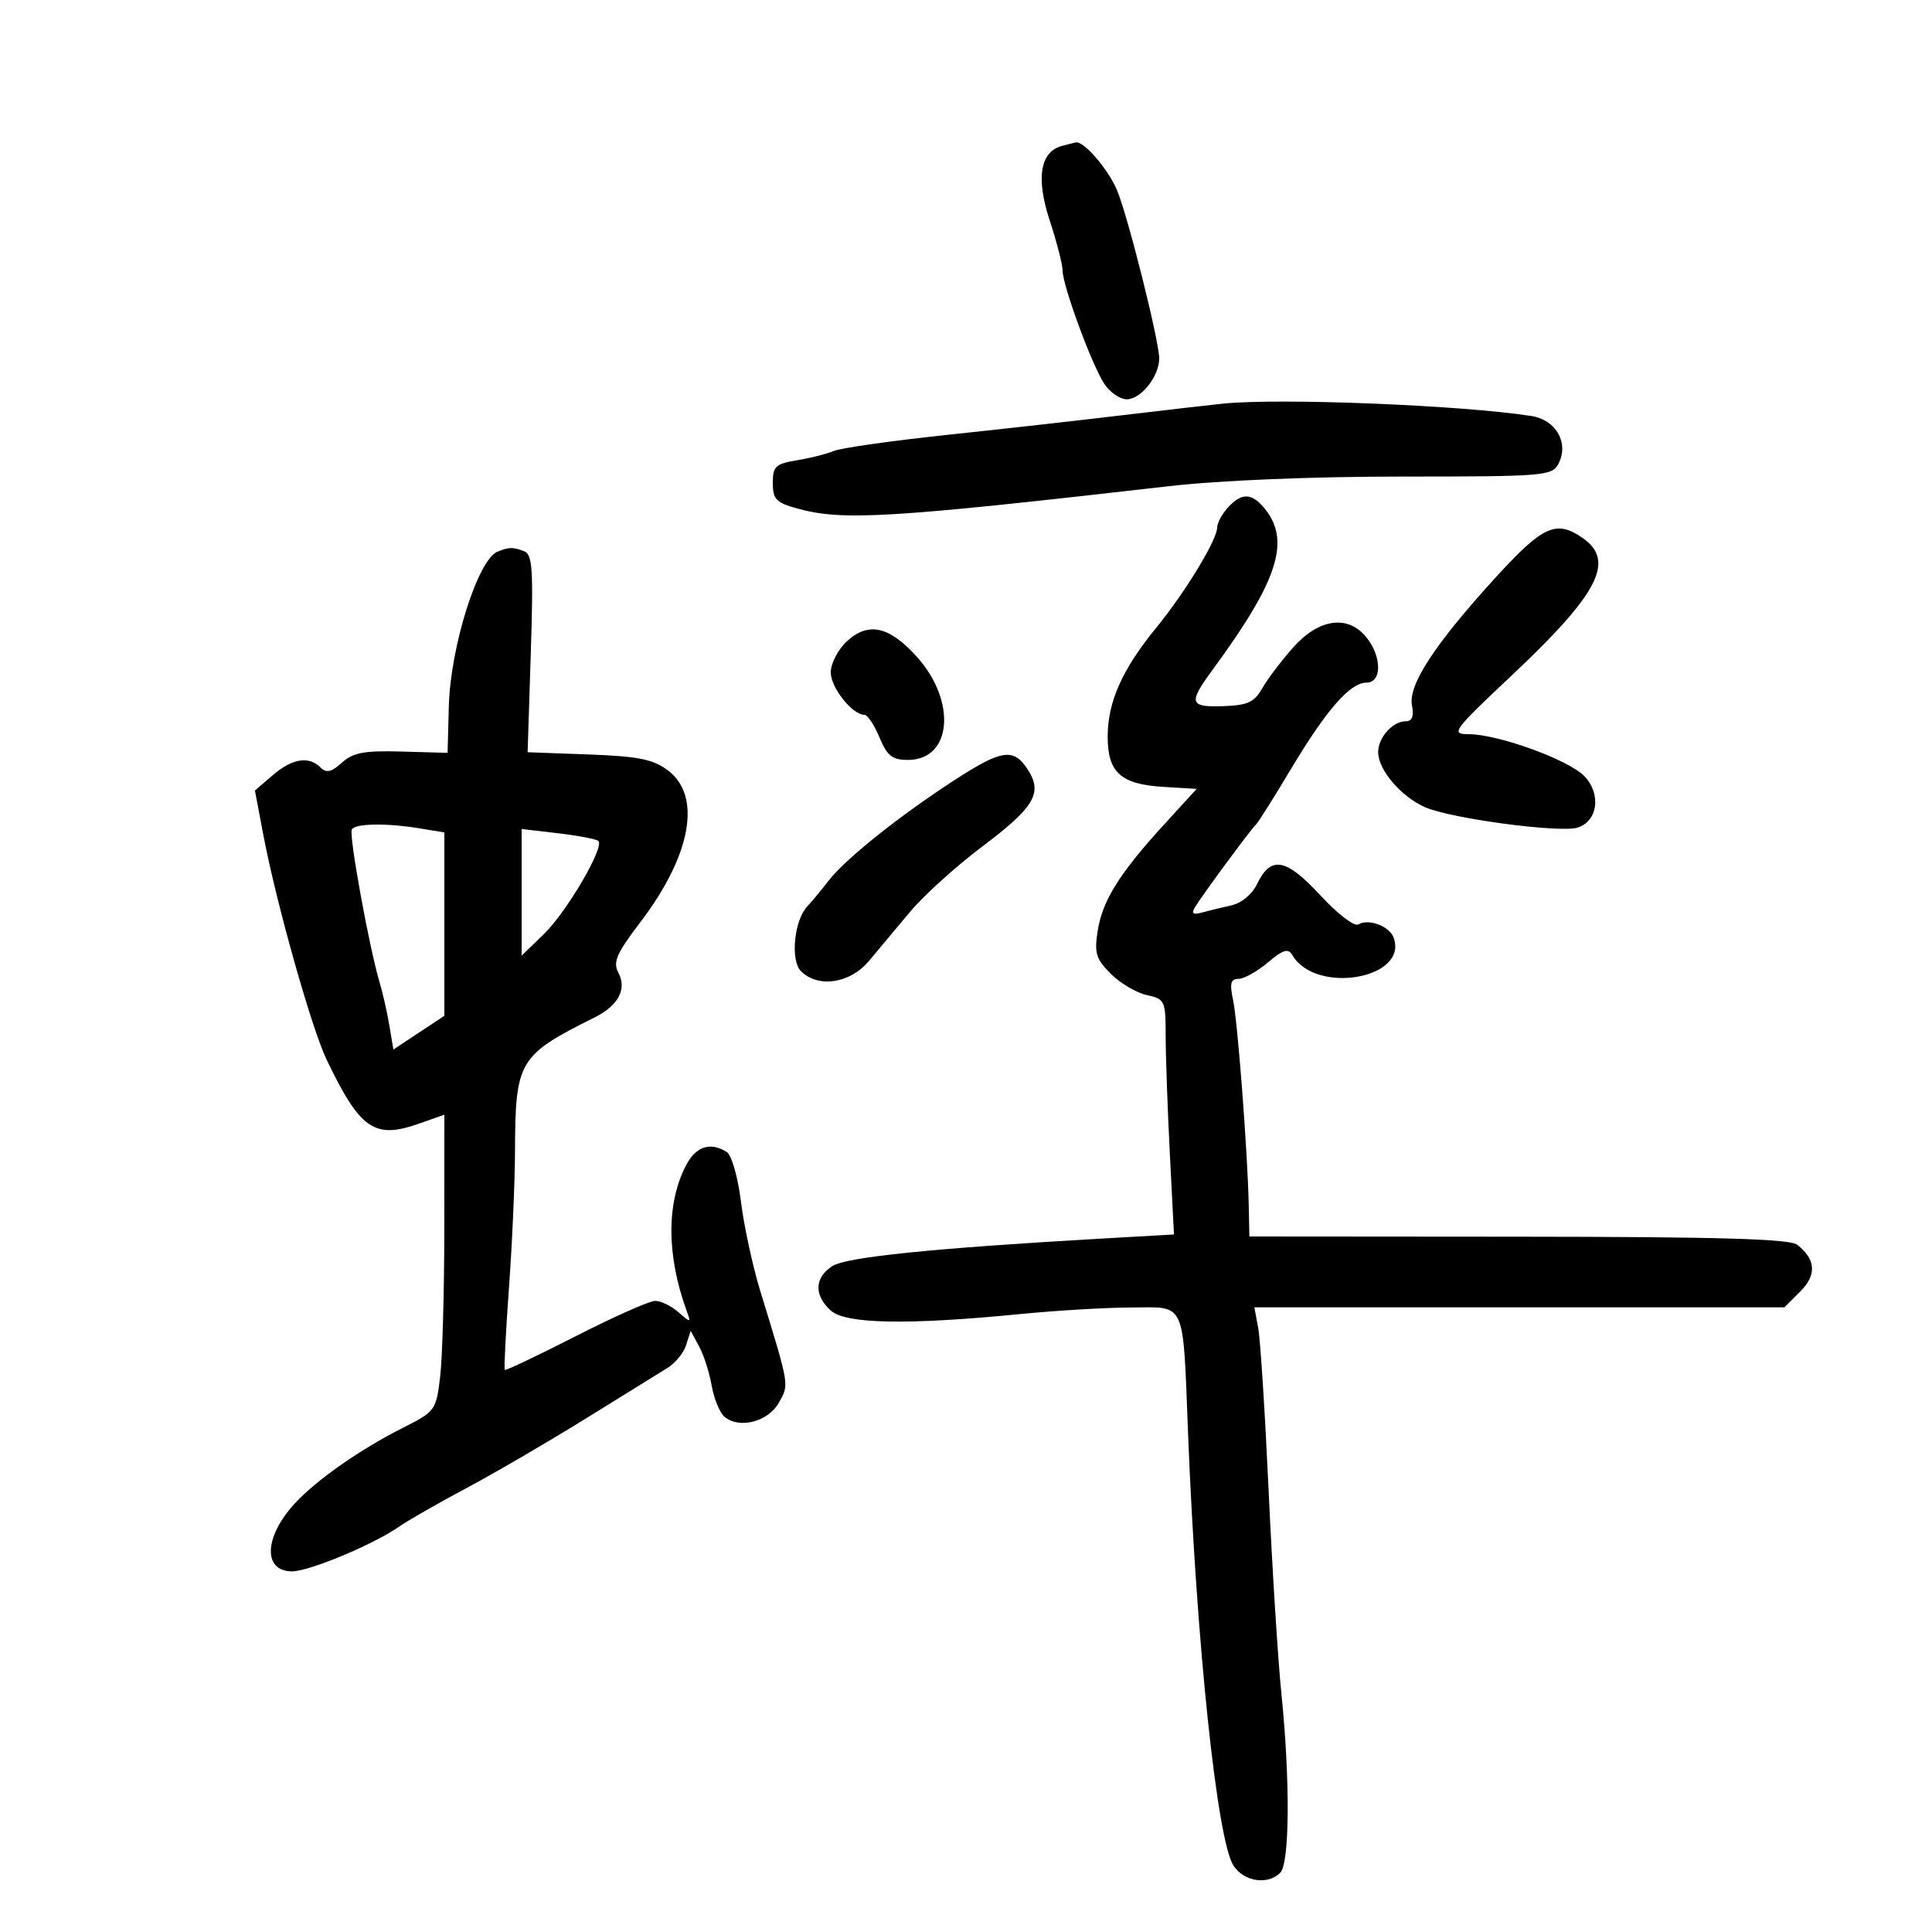 <svg xmlns="http://www.w3.org/2000/svg" width="300" height="300" viewBox="0 0 300 300" version="1.1">
	<path d="M 164.889 22.662 C 161.509 23.566, 160.839 27.655, 162.995 34.223 C 164.098 37.582, 165 41.090, 165 42.018 C 165 44.330, 169.525 56.626, 171.466 59.589 C 172.335 60.915, 173.910 62, 174.966 62 C 177.175 62, 180 58.443, 180 55.663 C 180 52.939, 175.160 33.626, 173.454 29.543 C 172.090 26.280, 168.288 21.863, 167.061 22.116 C 166.753 22.180, 165.775 22.426, 164.889 22.662 M 190 62.668 C 188.075 62.859, 181.100 63.661, 174.500 64.451 C 167.900 65.241, 155.525 66.630, 147 67.536 C 138.475 68.443, 130.600 69.561, 129.500 70.020 C 128.400 70.480, 125.813 71.134, 123.750 71.473 C 120.418 72.022, 120 72.415, 120 74.998 C 120 77.506, 120.515 78.049, 123.750 78.947 C 130.823 80.912, 137.889 80.489, 181.532 75.492 C 189.437 74.587, 203.683 74, 217.747 74 C 239.645 74, 240.987 73.893, 241.965 72.065 C 243.688 68.845, 241.650 65.194, 237.795 64.596 C 226.939 62.912, 198.921 61.782, 190 62.668 M 190.655 78.829 C 189.745 79.835, 189 81.217, 189 81.901 C 189 83.818, 184.059 91.950, 179.521 97.500 C 174.254 103.941, 172 109, 172 114.379 C 172 119.957, 174.033 121.789, 180.668 122.189 L 185.813 122.500 180.787 128 C 173.829 135.614, 171.194 139.827, 170.452 144.522 C 169.903 148.002, 170.177 148.904, 172.482 151.209 C 173.947 152.674, 176.463 154.162, 178.073 154.516 C 180.889 155.134, 181 155.375, 181.004 160.829 C 181.006 163.948, 181.297 172.167, 181.650 179.092 L 182.293 191.685 171.396 192.308 C 144.884 193.823, 131.430 195.192, 129.250 196.596 C 126.462 198.393, 126.367 201.117, 129.009 203.508 C 131.316 205.596, 140.964 205.769, 158.500 204.039 C 164 203.496, 171.714 203.040, 175.642 203.026 C 184.254 202.995, 183.652 201.667, 184.478 222.500 C 185.776 255.250, 188.988 285.807, 191.543 289.707 C 193.169 292.187, 196.857 292.743, 198.800 290.800 C 200.262 289.338, 200.344 276.397, 198.976 263 C 198.442 257.775, 197.550 243.600, 196.993 231.500 C 196.436 219.400, 195.710 208.037, 195.379 206.250 L 194.777 203 235.934 203 L 277.091 203 279.535 200.556 C 282.128 197.963, 281.970 195.550, 279.062 193.282 C 277.893 192.370, 267.006 192.056, 235.750 192.032 L 194 192 193.905 187.250 C 193.741 179.030, 192.186 158.640, 191.465 155.250 C 190.921 152.693, 191.101 152, 192.310 152 C 193.155 152, 195.201 150.861, 196.856 149.468 C 199.269 147.437, 200.027 147.210, 200.682 148.322 C 204.339 154.521, 218.836 151.949, 216.376 145.538 C 215.704 143.787, 212.455 142.601, 210.923 143.548 C 210.314 143.924, 207.695 141.916, 205.017 139.019 C 199.684 133.247, 197.330 132.825, 195.206 137.256 C 194.433 138.869, 192.792 140.233, 191.198 140.587 C 189.714 140.916, 187.656 141.417, 186.625 141.700 C 185.245 142.079, 184.964 141.856, 185.562 140.857 C 186.634 139.065, 194.330 128.640, 195.054 128 C 195.364 127.725, 197.773 123.900, 200.407 119.500 C 205.972 110.202, 209.639 106, 212.187 106 C 214.607 106, 214.594 101.955, 212.164 98.954 C 209.294 95.410, 204.783 96.047, 200.779 100.561 C 198.976 102.594, 196.825 105.437, 196 106.879 C 194.744 109.073, 193.738 109.525, 189.817 109.656 C 184.686 109.827, 184.506 109.147, 188.314 103.967 C 198.588 89.994, 200.525 83.794, 196.193 78.750 C 194.273 76.514, 192.730 76.536, 190.655 78.829 M 232.167 89.750 C 222.758 100.071, 218.646 106.367, 219.250 109.526 C 219.575 111.227, 219.275 112, 218.290 112 C 216.253 112, 214 114.517, 214 116.794 C 214 119.545, 217.563 123.720, 221.307 125.354 C 225.332 127.112, 242.258 129.370, 244.965 128.511 C 248.097 127.517, 248.673 123.345, 246.061 120.565 C 243.654 118.003, 232.644 114, 228.003 114 C 225.223 114, 225.624 113.458, 234.774 104.847 C 248.243 92.172, 250.857 87.114, 245.777 83.557 C 241.655 80.669, 239.588 81.610, 232.167 89.750 M 77.259 85.659 C 74.206 86.893, 69.942 100.415, 69.694 109.649 L 69.500 116.901 62.364 116.701 C 56.540 116.537, 54.834 116.854, 53.090 118.426 C 51.452 119.903, 50.678 120.078, 49.776 119.176 C 47.956 117.356, 45.375 117.773, 42.348 120.377 L 39.584 122.754 40.887 129.627 C 42.888 140.186, 48.348 159.586, 50.700 164.500 C 55.911 175.383, 58.131 176.924, 65.068 174.476 L 69 173.089 68.991 190.794 C 68.987 200.532, 68.696 210.888, 68.345 213.807 C 67.723 218.989, 67.588 219.175, 62.604 221.689 C 55.873 225.084, 49.153 229.791, 45.739 233.500 C 41.003 238.647, 40.802 244, 45.344 244 C 48.010 244, 57.991 239.835, 61.956 237.067 C 63.355 236.091, 68.048 233.403, 72.384 231.095 C 76.721 228.788, 85.046 223.937, 90.884 220.317 C 96.723 216.697, 102.478 213.132, 103.674 212.394 C 104.870 211.657, 106.162 210.063, 106.546 208.854 L 107.245 206.654 108.561 209.077 C 109.285 210.410, 110.165 213.162, 110.517 215.192 C 110.869 217.223, 111.769 219.393, 112.518 220.015 C 114.825 221.930, 119.292 220.760, 120.941 217.809 C 122.558 214.914, 122.641 215.412, 118.064 200.500 C 116.882 196.650, 115.530 190.405, 115.059 186.622 C 114.581 182.774, 113.608 179.366, 112.852 178.887 C 110.292 177.265, 108.048 178.007, 106.509 180.983 C 103.456 186.887, 103.507 195.029, 106.652 203.621 C 107.310 205.420, 107.254 205.425, 105.341 203.750 C 104.242 202.787, 102.622 202, 101.742 202 C 100.861 202, 95.303 204.469, 89.391 207.487 C 83.478 210.505, 78.525 212.858, 78.383 212.717 C 78.242 212.575, 78.534 206.843, 79.032 199.980 C 79.531 193.116, 79.953 183.619, 79.969 178.875 C 80.020 164.687, 80.491 163.890, 92.327 157.989 C 96.022 156.147, 97.382 153.583, 96.018 151.034 C 95.142 149.398, 95.718 148.078, 99.447 143.175 C 107.364 132.765, 109.015 123.569, 103.679 119.599 C 101.385 117.892, 99.091 117.435, 91.394 117.152 L 81.929 116.805 82.418 101.492 C 82.838 88.343, 82.690 86.095, 81.372 85.589 C 79.649 84.928, 79.043 84.938, 77.259 85.659 M 131.497 99.590 C 130.113 100.873, 129 103.023, 129 104.413 C 129 106.779, 132.358 111, 134.240 111 C 134.714 111, 135.760 112.575, 136.564 114.500 C 137.769 117.384, 138.549 118, 140.990 118 C 147.825 118, 148.597 108.880, 142.347 101.962 C 138.064 97.222, 134.818 96.512, 131.497 99.590 M 148 121.276 C 139.416 126.867, 131.234 133.421, 128.638 136.784 C 127.486 138.278, 126.025 140.040, 125.392 140.701 C 123.314 142.869, 122.689 149.118, 124.380 150.809 C 127.028 153.456, 131.988 152.721, 134.906 149.247 C 136.333 147.550, 139.215 144.104, 141.311 141.591 C 143.407 139.077, 148.446 134.519, 152.509 131.461 C 160.674 125.316, 161.963 123.119, 159.560 119.451 C 157.354 116.085, 155.529 116.373, 148 121.276 M 54.632 128.786 C 54.138 129.586, 57.306 147.043, 58.935 152.500 C 59.428 154.150, 60.114 157.181, 60.458 159.236 L 61.085 162.972 65.043 160.353 L 69 157.734 69 143.498 L 69 129.262 65.250 128.642 C 60.054 127.783, 55.212 127.849, 54.632 128.786 M 81 138.558 L 81 148.392 84.460 145.039 C 87.980 141.627, 93.884 131.551, 92.925 130.591 C 92.635 130.301, 89.833 129.763, 86.699 129.394 L 81 128.725 81 138.558" stroke="none" fill="black" fill-rule="evenodd"/>
</svg>